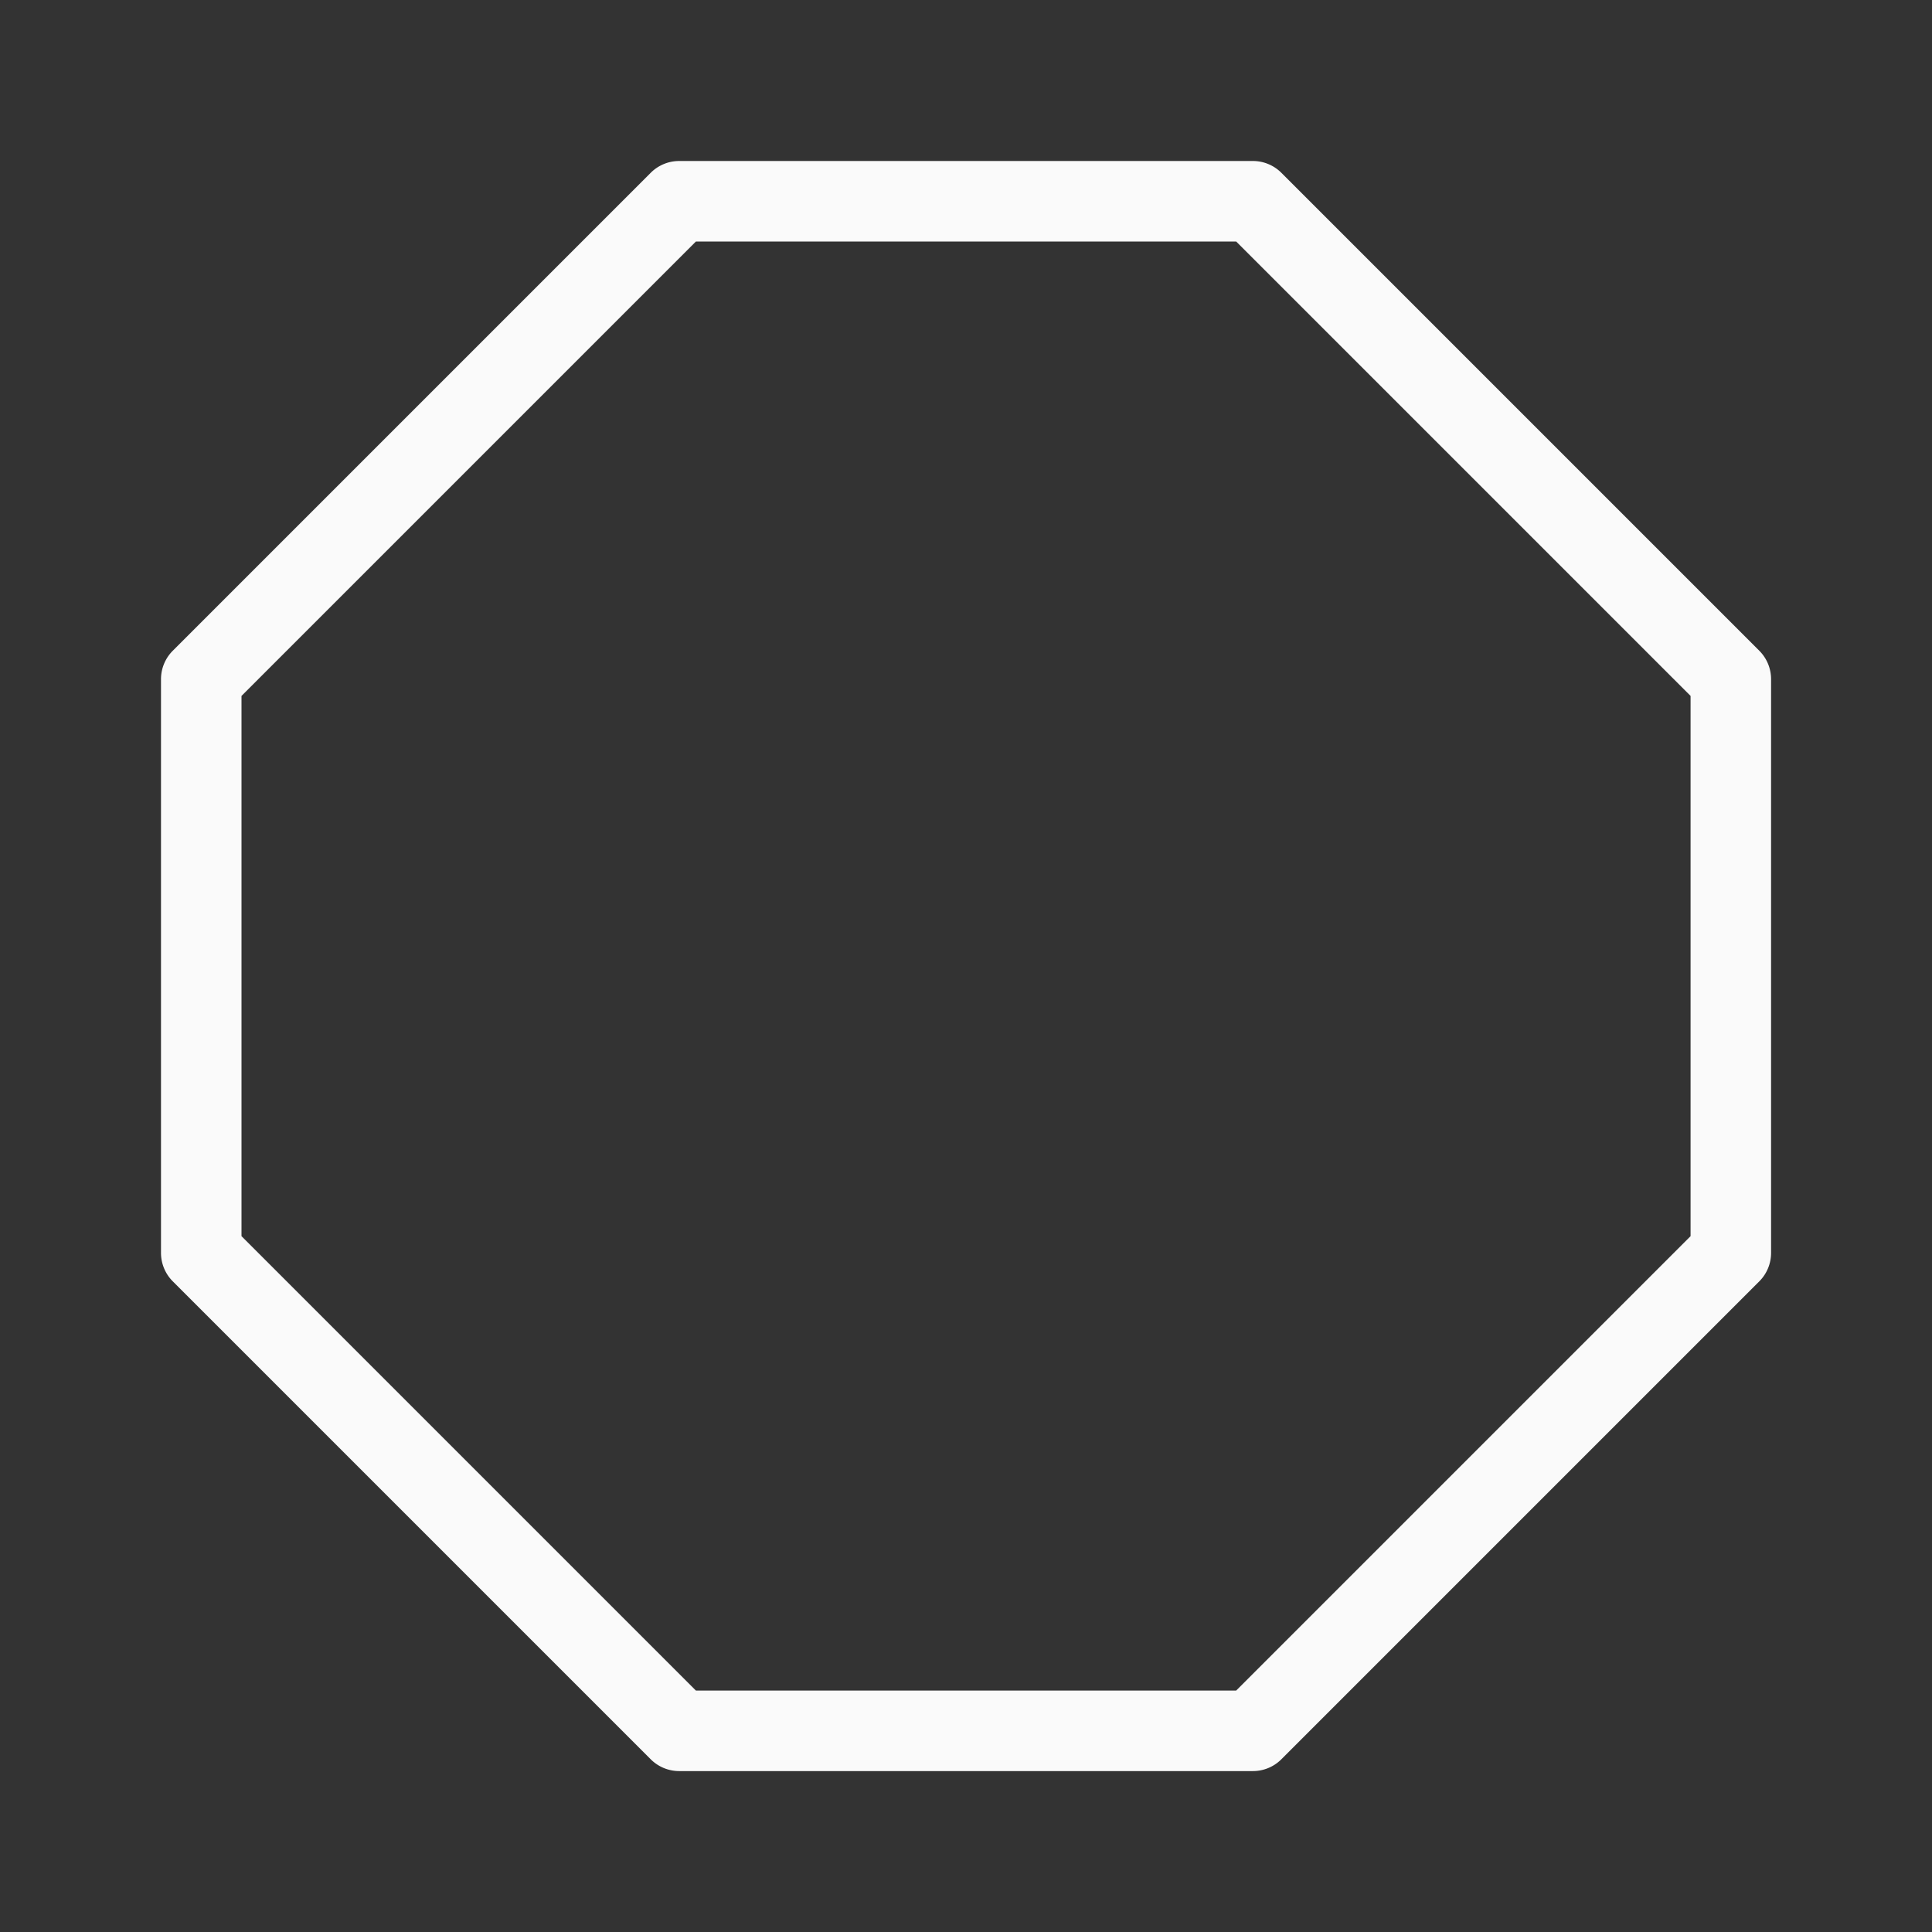 <svg viewBox="0 0 24 24" xmlns="http://www.w3.org/2000/svg"><rect x="0" y="0" width="24" height="24" fill="#333333" stroke="none"/><path d="m8.438 2a.5.5 0 0 0 -.354.146l-5.938 5.938a.5.5 0 0 0 -.146.354v7.125a.5.5 0 0 0 .146.354l5.938 5.938a.5.5 0 0 0 .354.146h7.125a.5.5 0 0 0 .354-.146l5.938-5.938a.5.5 0 0 0 .146-.354v-7.125a.5.5 0 0 0 -.146-.354l-5.938-5.938a.5.5 0 0 0 -.354-.146zm.207 1h6.711l5.645 5.645v6.711l-5.645 5.645h-6.711l-5.645-5.645v-6.711z" fill="#fafafa"/></svg>